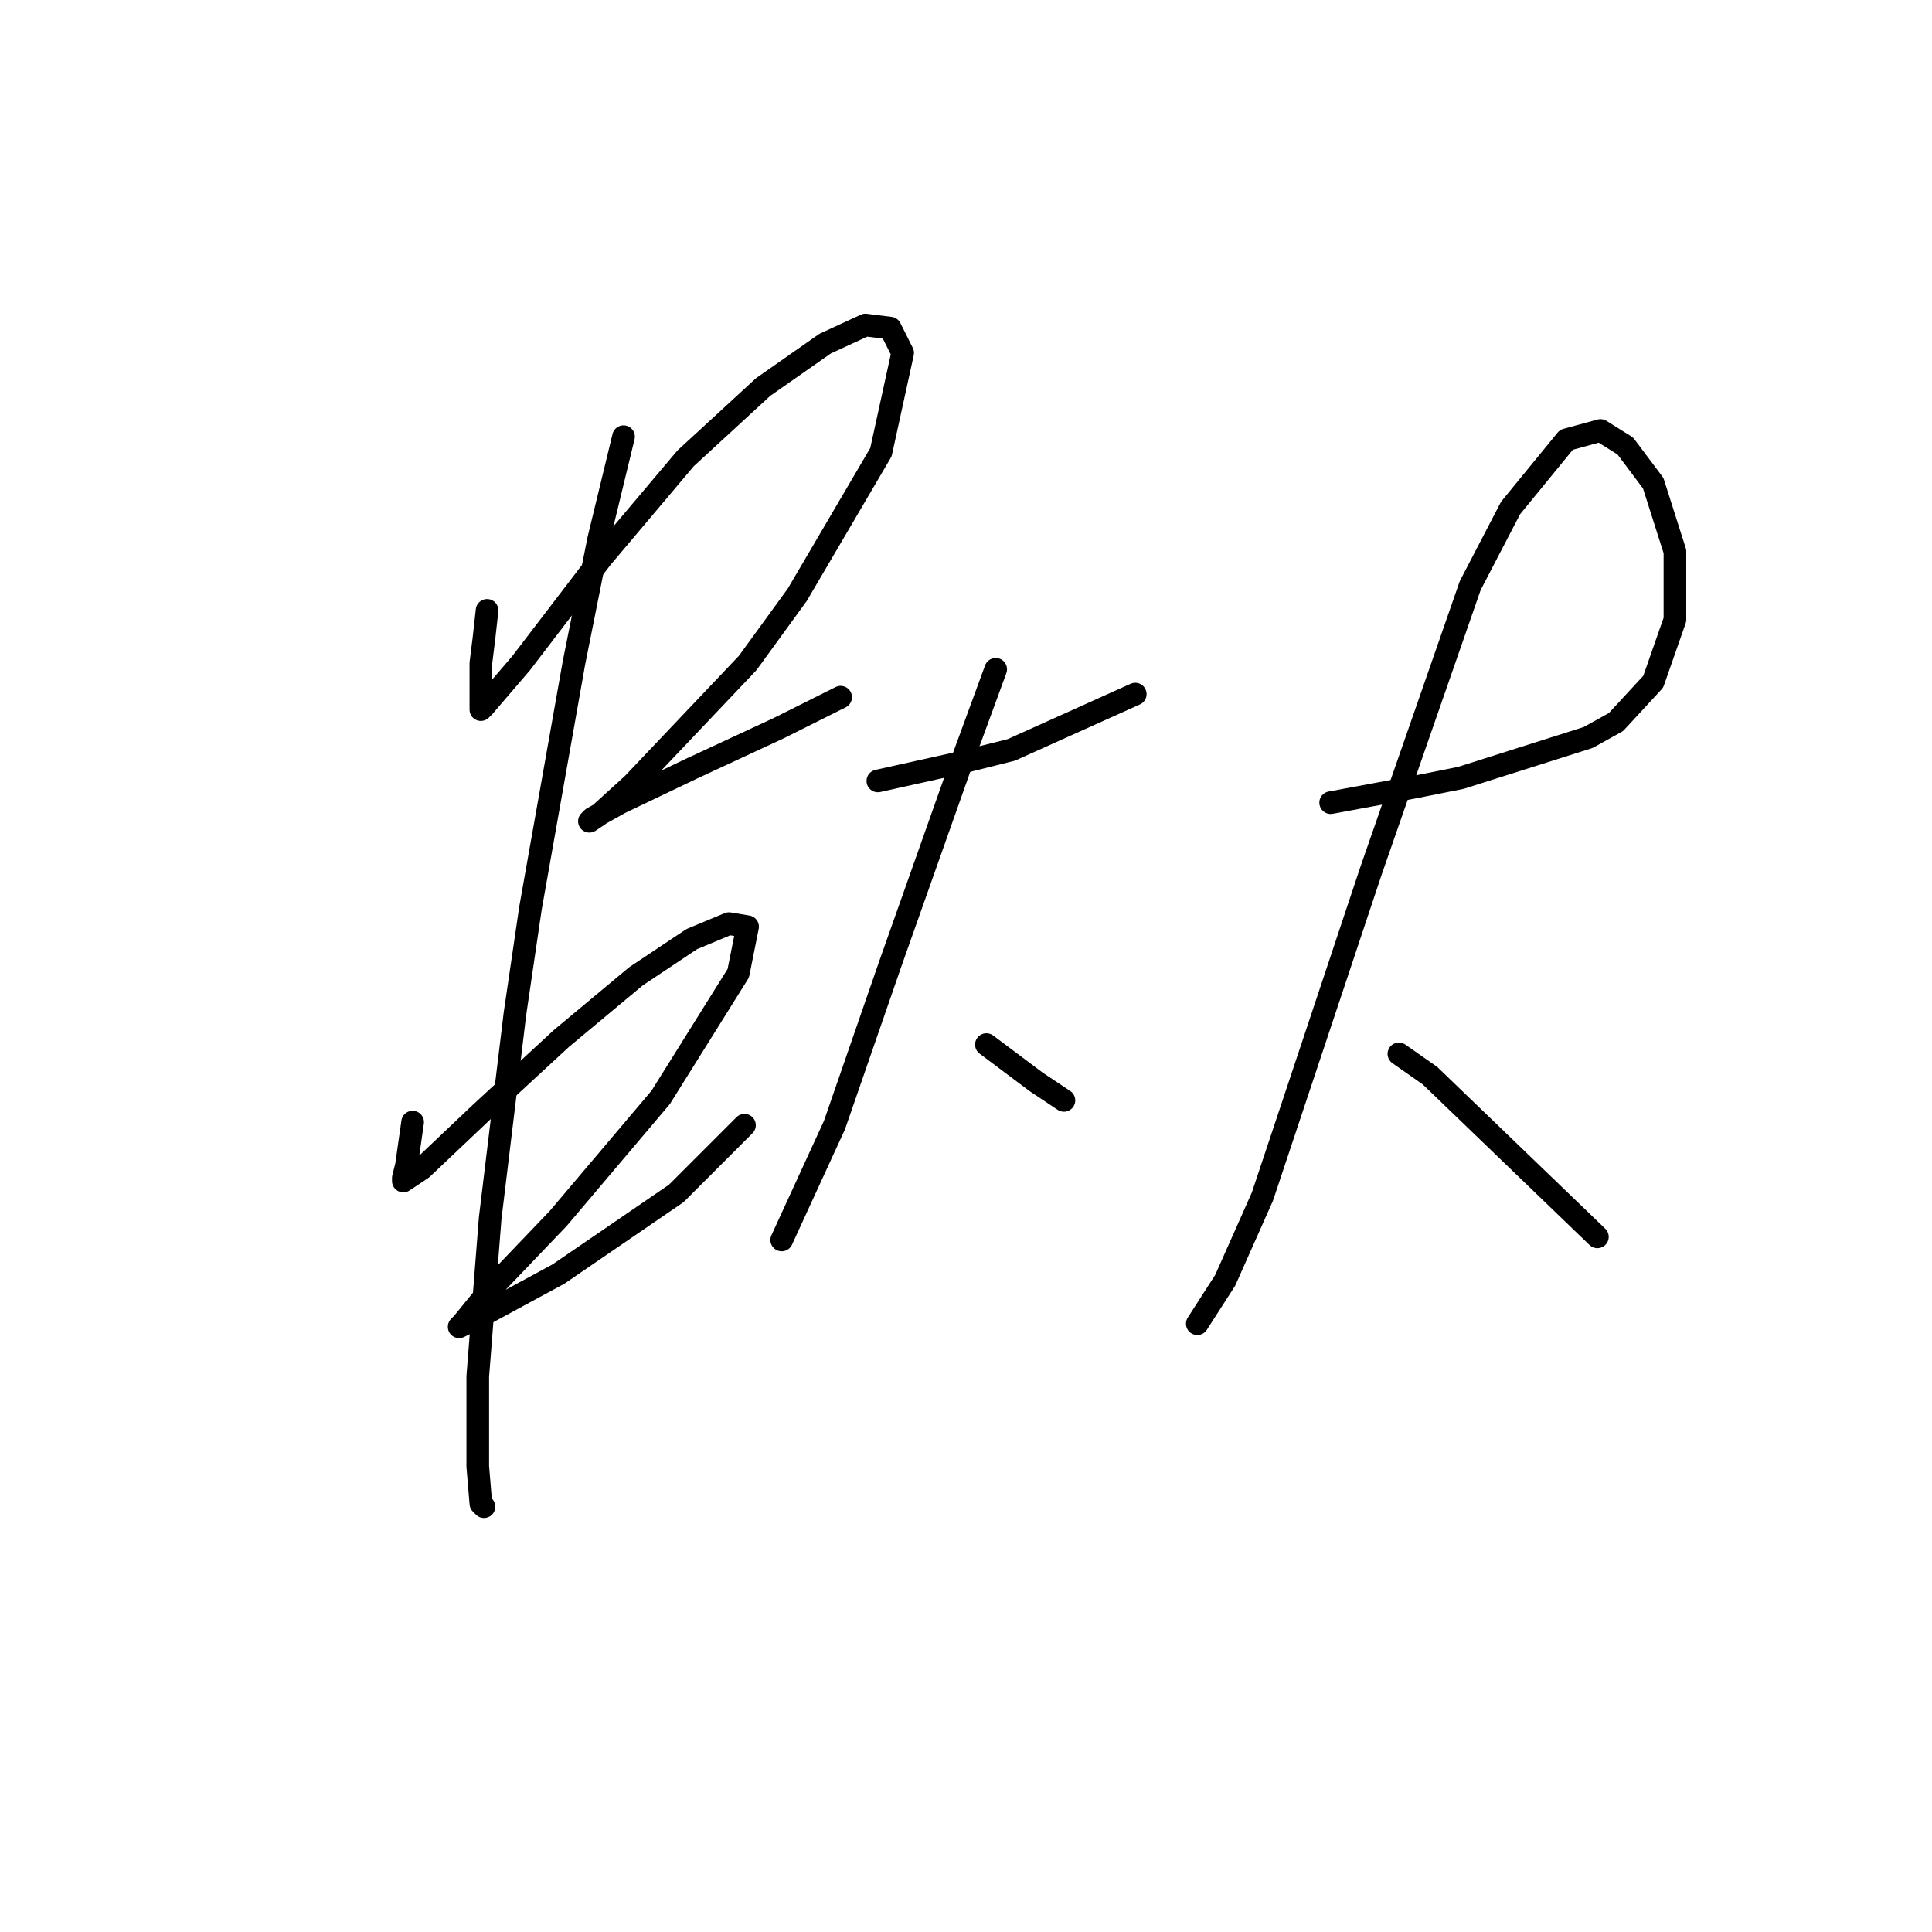 <?xml version="1.0" standalone="no"?>
    <svg width="256" height="256" xmlns="http://www.w3.org/2000/svg" version="1.1">
    <polyline stroke="black" stroke-width="3" stroke-linecap="round" fill="transparent" stroke-linejoin="round" points="64.539 80.877 64.128 84.575 63.717 87.863 63.717 90.329 63.717 93.616 63.717 94.027 64.128 93.616 69.059 87.863 79.744 73.89 90.84 60.74 101.114 51.288 109.333 45.534 114.676 43.068 117.963 43.479 119.607 46.767 116.73 59.918 105.634 78.822 99.059 87.863 83.854 103.89 79.333 108 78.1 108.822 78.511 108.411 82.21 106.356 91.662 101.835 103.169 96.493 111.388 92.383 111.388 92.383 " />
        <polyline stroke="black" stroke-width="3" stroke-linecap="round" fill="transparent" stroke-linejoin="round" points="54.676 148.685 53.854 154.438 53.443 156.082 53.443 156.493 55.909 154.849 63.717 147.452 74.402 137.589 84.265 129.37 91.662 124.438 96.593 122.383 99.059 122.794 97.826 128.959 87.552 145.397 73.991 161.424 64.95 170.876 61.251 175.397 60.84 175.808 64.128 174.164 73.991 168.822 89.607 158.137 98.648 149.096 98.648 149.096 " />
        <polyline stroke="black" stroke-width="3" stroke-linecap="round" fill="transparent" stroke-linejoin="round" points="82.621 57.863 79.333 71.424 76.046 87.863 70.292 120.329 68.237 134.301 64.95 161.424 63.306 182.383 63.306 194.301 63.717 199.233 64.128 199.644 64.128 199.644 " />
        <polyline stroke="black" stroke-width="3" stroke-linecap="round" fill="transparent" stroke-linejoin="round" points="116.319 103.479 127.415 101.014 133.991 99.37 150.429 91.972 150.429 91.972 " />
        <polyline stroke="black" stroke-width="3" stroke-linecap="round" fill="transparent" stroke-linejoin="round" points="131.936 88.685 127.415 101.014 117.963 127.726 110.566 149.096 103.58 164.301 103.58 164.301 " />
        <polyline stroke="black" stroke-width="3" stroke-linecap="round" fill="transparent" stroke-linejoin="round" points="130.703 138.411 133.991 140.876 137.278 143.342 140.977 145.808 140.977 145.808 " />
        <polyline stroke="black" stroke-width="3" stroke-linecap="round" fill="transparent" stroke-linejoin="round" points="176.319 106.356 187.415 104.301 193.58 103.068 210.429 97.726 214.128 95.671 219.059 90.329 221.936 82.109 221.936 73.068 219.059 64.027 215.36 59.096 212.073 57.041 207.552 58.274 200.155 67.315 194.812 77.589 181.662 115.397 173.854 138.822 167.278 158.548 162.347 169.644 158.648 175.397 158.648 175.397 " />
        <polyline stroke="black" stroke-width="3" stroke-linecap="round" fill="transparent" stroke-linejoin="round" points="185.36 139.644 189.47 142.52 211.662 163.89 211.662 163.89 " />
        </svg>